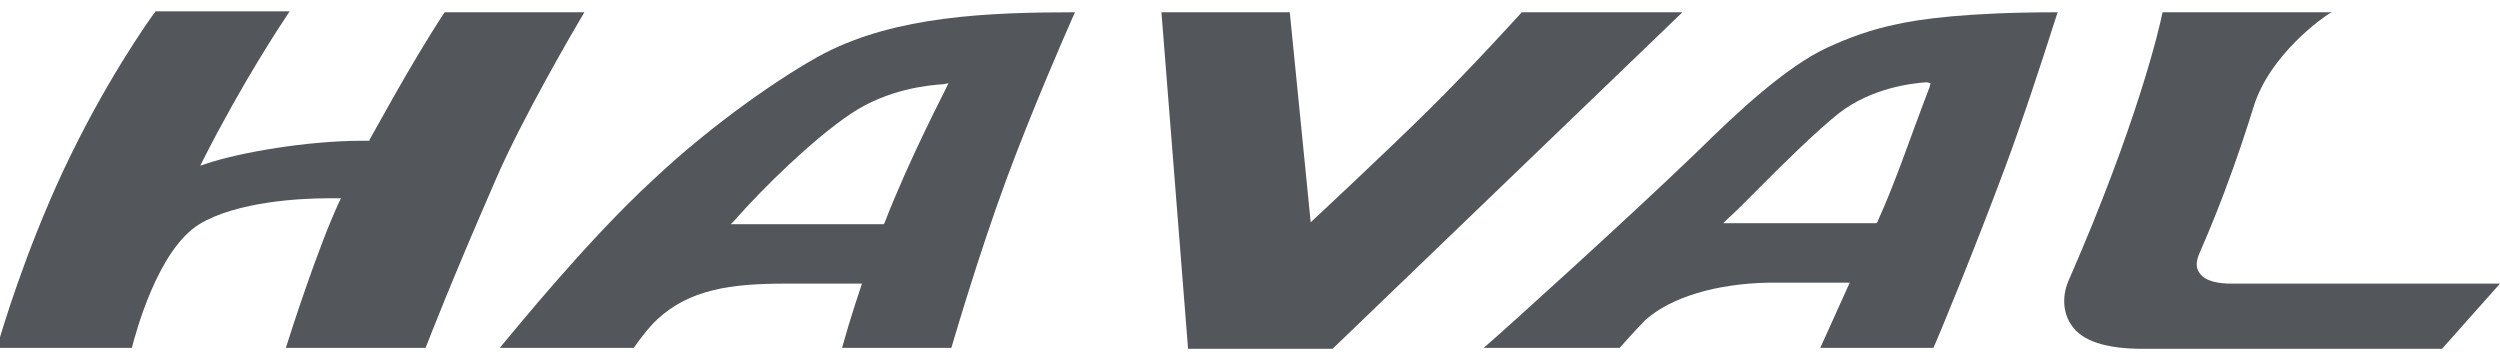 <svg width="160" height="23" viewBox="0 0 160 23" fill="none" xmlns="http://www.w3.org/2000/svg">
<path d="M138.401 0.785C138.219 1.767 136.758 7.965 132.438 17.845C131.952 18.888 132.013 19.992 132.56 20.79C133.229 21.833 134.811 22.324 137.124 22.324H156.29L160.001 18.151H142.782C142.052 18.151 141.139 18.029 140.774 17.476C140.592 17.231 140.47 16.863 140.774 16.188C140.774 16.126 142.417 12.69 144.242 6.799C145.277 3.485 148.684 1.092 149.11 0.847C149.171 0.847 149.232 0.785 149.232 0.785H138.401Z" fill="#53575C"/>
<path d="M123.555 5.326L123.494 5.572C123.494 5.572 122.947 6.983 121.852 9.99C120.695 13.12 120.148 14.163 120.148 14.224L120.087 14.285H110.291L110.595 13.979C111.021 13.61 111.751 12.874 112.603 12.015C114.246 10.358 116.315 8.333 117.714 7.228C119.783 5.633 122.338 5.326 123.312 5.265L123.555 5.326ZM121.243 1.583C119.783 1.89 118.383 2.381 116.923 3.056C114.307 4.283 111.264 7.106 108.648 9.683C104.511 13.672 96.662 20.79 94.958 22.263H103.659C103.659 22.263 104.632 21.158 105.302 20.483C106.944 19.011 109.865 18.151 113.212 18.09H118.383L116.497 22.263H123.738C124.103 21.465 126.354 16.004 128.301 10.788C129.396 7.842 130.492 4.528 131.648 0.908C131.648 0.847 131.708 0.785 131.708 0.785C125.928 0.785 122.825 1.215 121.243 1.583Z" fill="#53575C"/>
<path d="M97.392 0.785C97.392 0.785 94.289 4.222 91.43 7.044C88.57 9.867 83.885 14.224 83.885 14.224L82.546 0.785H74.332L76.036 22.324H85.284L107.675 0.785H97.392Z" fill="#53575C"/>
<path d="M60.703 5.326L60.581 5.572C60.581 5.633 58.269 9.99 56.627 14.224L56.566 14.347H46.77L47.013 14.101C48.899 11.954 52.063 8.885 54.436 7.29C56.809 5.694 59.425 5.449 60.399 5.388L60.703 5.326ZM52.733 3.424C50.177 4.774 45.614 7.903 41.78 11.524C37.582 15.39 33.019 21.035 31.984 22.263H40.563C40.807 21.895 41.537 20.913 42.085 20.422C44.153 18.52 46.77 18.151 50.299 18.151H55.166L55.105 18.335C55.105 18.335 54.436 20.299 53.889 22.263H60.886C61.129 21.465 62.589 16.433 64.415 11.463C66.058 7.044 68.005 2.565 68.796 0.785C63.198 0.785 57.357 1.031 52.733 3.424Z" fill="#53575C"/>
<path d="M28.455 0.786C26.265 4.1 23.709 8.886 23.648 8.947V9.009H23.526C23.405 9.009 23.283 9.009 23.161 9.009C19.693 9.009 15.373 9.745 13.183 10.482L12.818 10.604L13 10.236C15.556 5.204 17.929 1.645 18.537 0.725H9.958C9.532 1.277 6.672 5.327 4.056 10.911C1.561 16.25 0.101 21.22 -0.203 22.264H8.437C8.68 21.343 10.08 16.004 12.757 14.348C15.191 12.875 19.328 12.691 20.971 12.691C21.214 12.691 21.397 12.691 21.579 12.691H21.823L21.701 12.936C20.363 15.82 18.659 21.098 18.294 22.264H27.238C27.481 21.65 28.82 18.152 31.741 11.463C33.444 7.536 36.669 2.013 37.399 0.786H28.455Z" fill="#53575C"/>
</svg>

